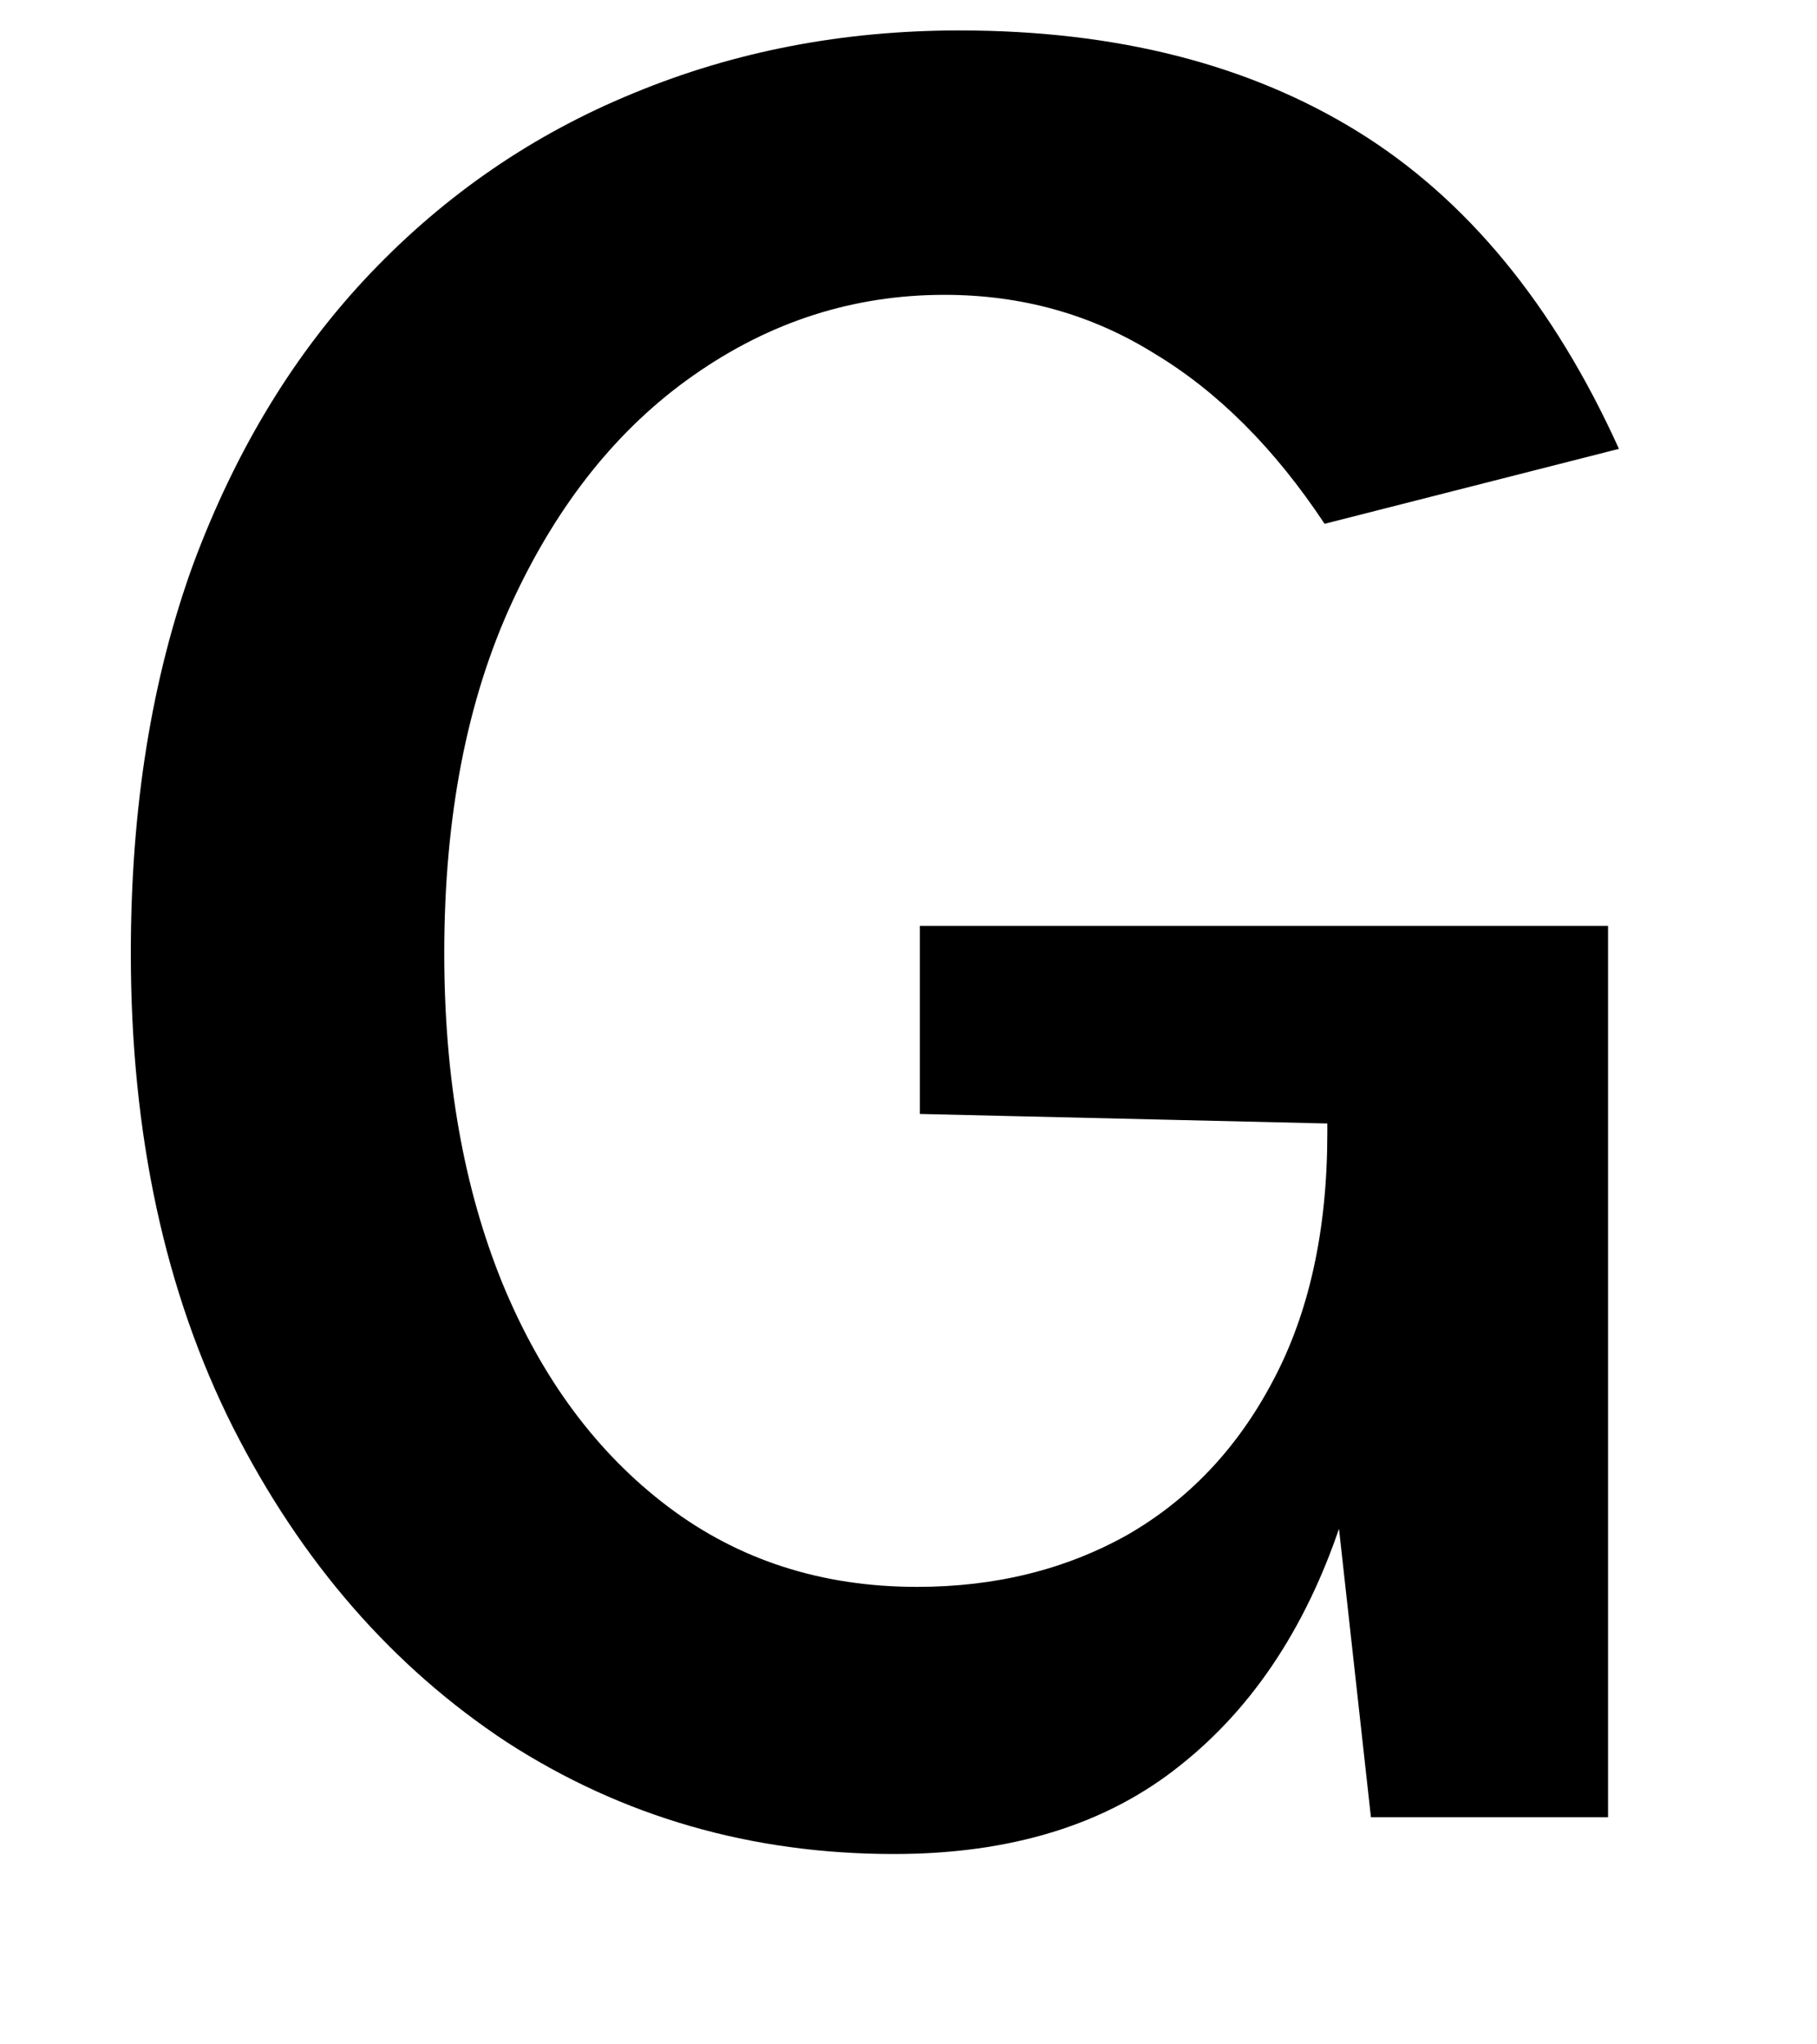 <svg xmlns="http://www.w3.org/2000/svg" version="1.1" xmlns:xlink="http://www.w3.org/1999/xlink" xmlns:svgjs="http://svgjs.dev/svgjs" width="8" height="9"><svg width="8" height="9" viewBox="0 0 8 9" fill="none" xmlns="http://www.w3.org/2000/svg">
<path d="M3.936 8.162C3.308 8.162 2.74 7.998 2.232 7.67C1.728 7.338 1.326 6.876 1.026 6.284C0.726 5.688 0.576 4.992 0.576 4.196C0.576 3.556 0.668 2.984 0.852 2.48C1.04 1.976 1.3 1.55 1.632 1.202C1.964 0.854 2.35 0.59 2.79 0.41C3.234 0.226 3.712 0.134 4.224 0.134C4.912 0.134 5.496 0.282 5.976 0.578C6.456 0.874 6.84 1.34 7.128 1.976L5.832 2.306C5.612 1.974 5.362 1.724 5.082 1.556C4.806 1.384 4.498 1.298 4.158 1.298C3.758 1.298 3.39 1.416 3.054 1.652C2.722 1.884 2.456 2.216 2.256 2.648C2.056 3.08 1.956 3.596 1.956 4.196C1.956 4.748 2.042 5.234 2.214 5.654C2.386 6.07 2.628 6.396 2.94 6.632C3.252 6.868 3.618 6.986 4.038 6.986C4.382 6.986 4.69 6.91 4.962 6.758C5.234 6.602 5.448 6.376 5.604 6.08C5.764 5.78 5.844 5.416 5.844 4.988H6.15C6.15 5.632 6.072 6.192 5.916 6.668C5.764 7.144 5.524 7.512 5.196 7.772C4.872 8.032 4.452 8.162 3.936 8.162ZM6.036 8L5.844 6.266V4.946L4.05 4.904V4.076H7.08V8H6.036Z" fill="black"></path>
</svg><style>@media (prefers-color-scheme: light) { :root { filter: none; } }
@media (prefers-color-scheme: dark) { :root { filter: none; } }
</style></svg>